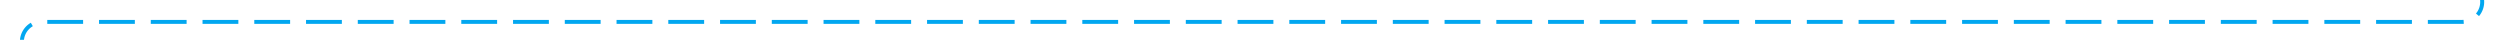 ﻿<?xml version="1.0" encoding="utf-8"?>
<svg version="1.1" xmlns:xlink="http://www.w3.org/1999/xlink" width="628px" height="10px" preserveAspectRatio="xMinYMid meet" viewBox="845 537  628 8" xmlns="http://www.w3.org/2000/svg">
  <path d="M 1468.5 271  L 1468.5 536  A 5 5 0 0 1 1463.5 541.5 L 855 541.5  A 5 5 0 0 0 850.5 546.5 L 850.5 920  " stroke-width="1" stroke-dasharray="9,4" stroke="#02a7f0" fill="none" />
  <path d="M 844.5 914.3  L 850.5 921  L 856.5 914.3  L 850.5 916.6  L 844.5 914.3  Z " fill-rule="nonzero" fill="#02a7f0" stroke="none" />
</svg>